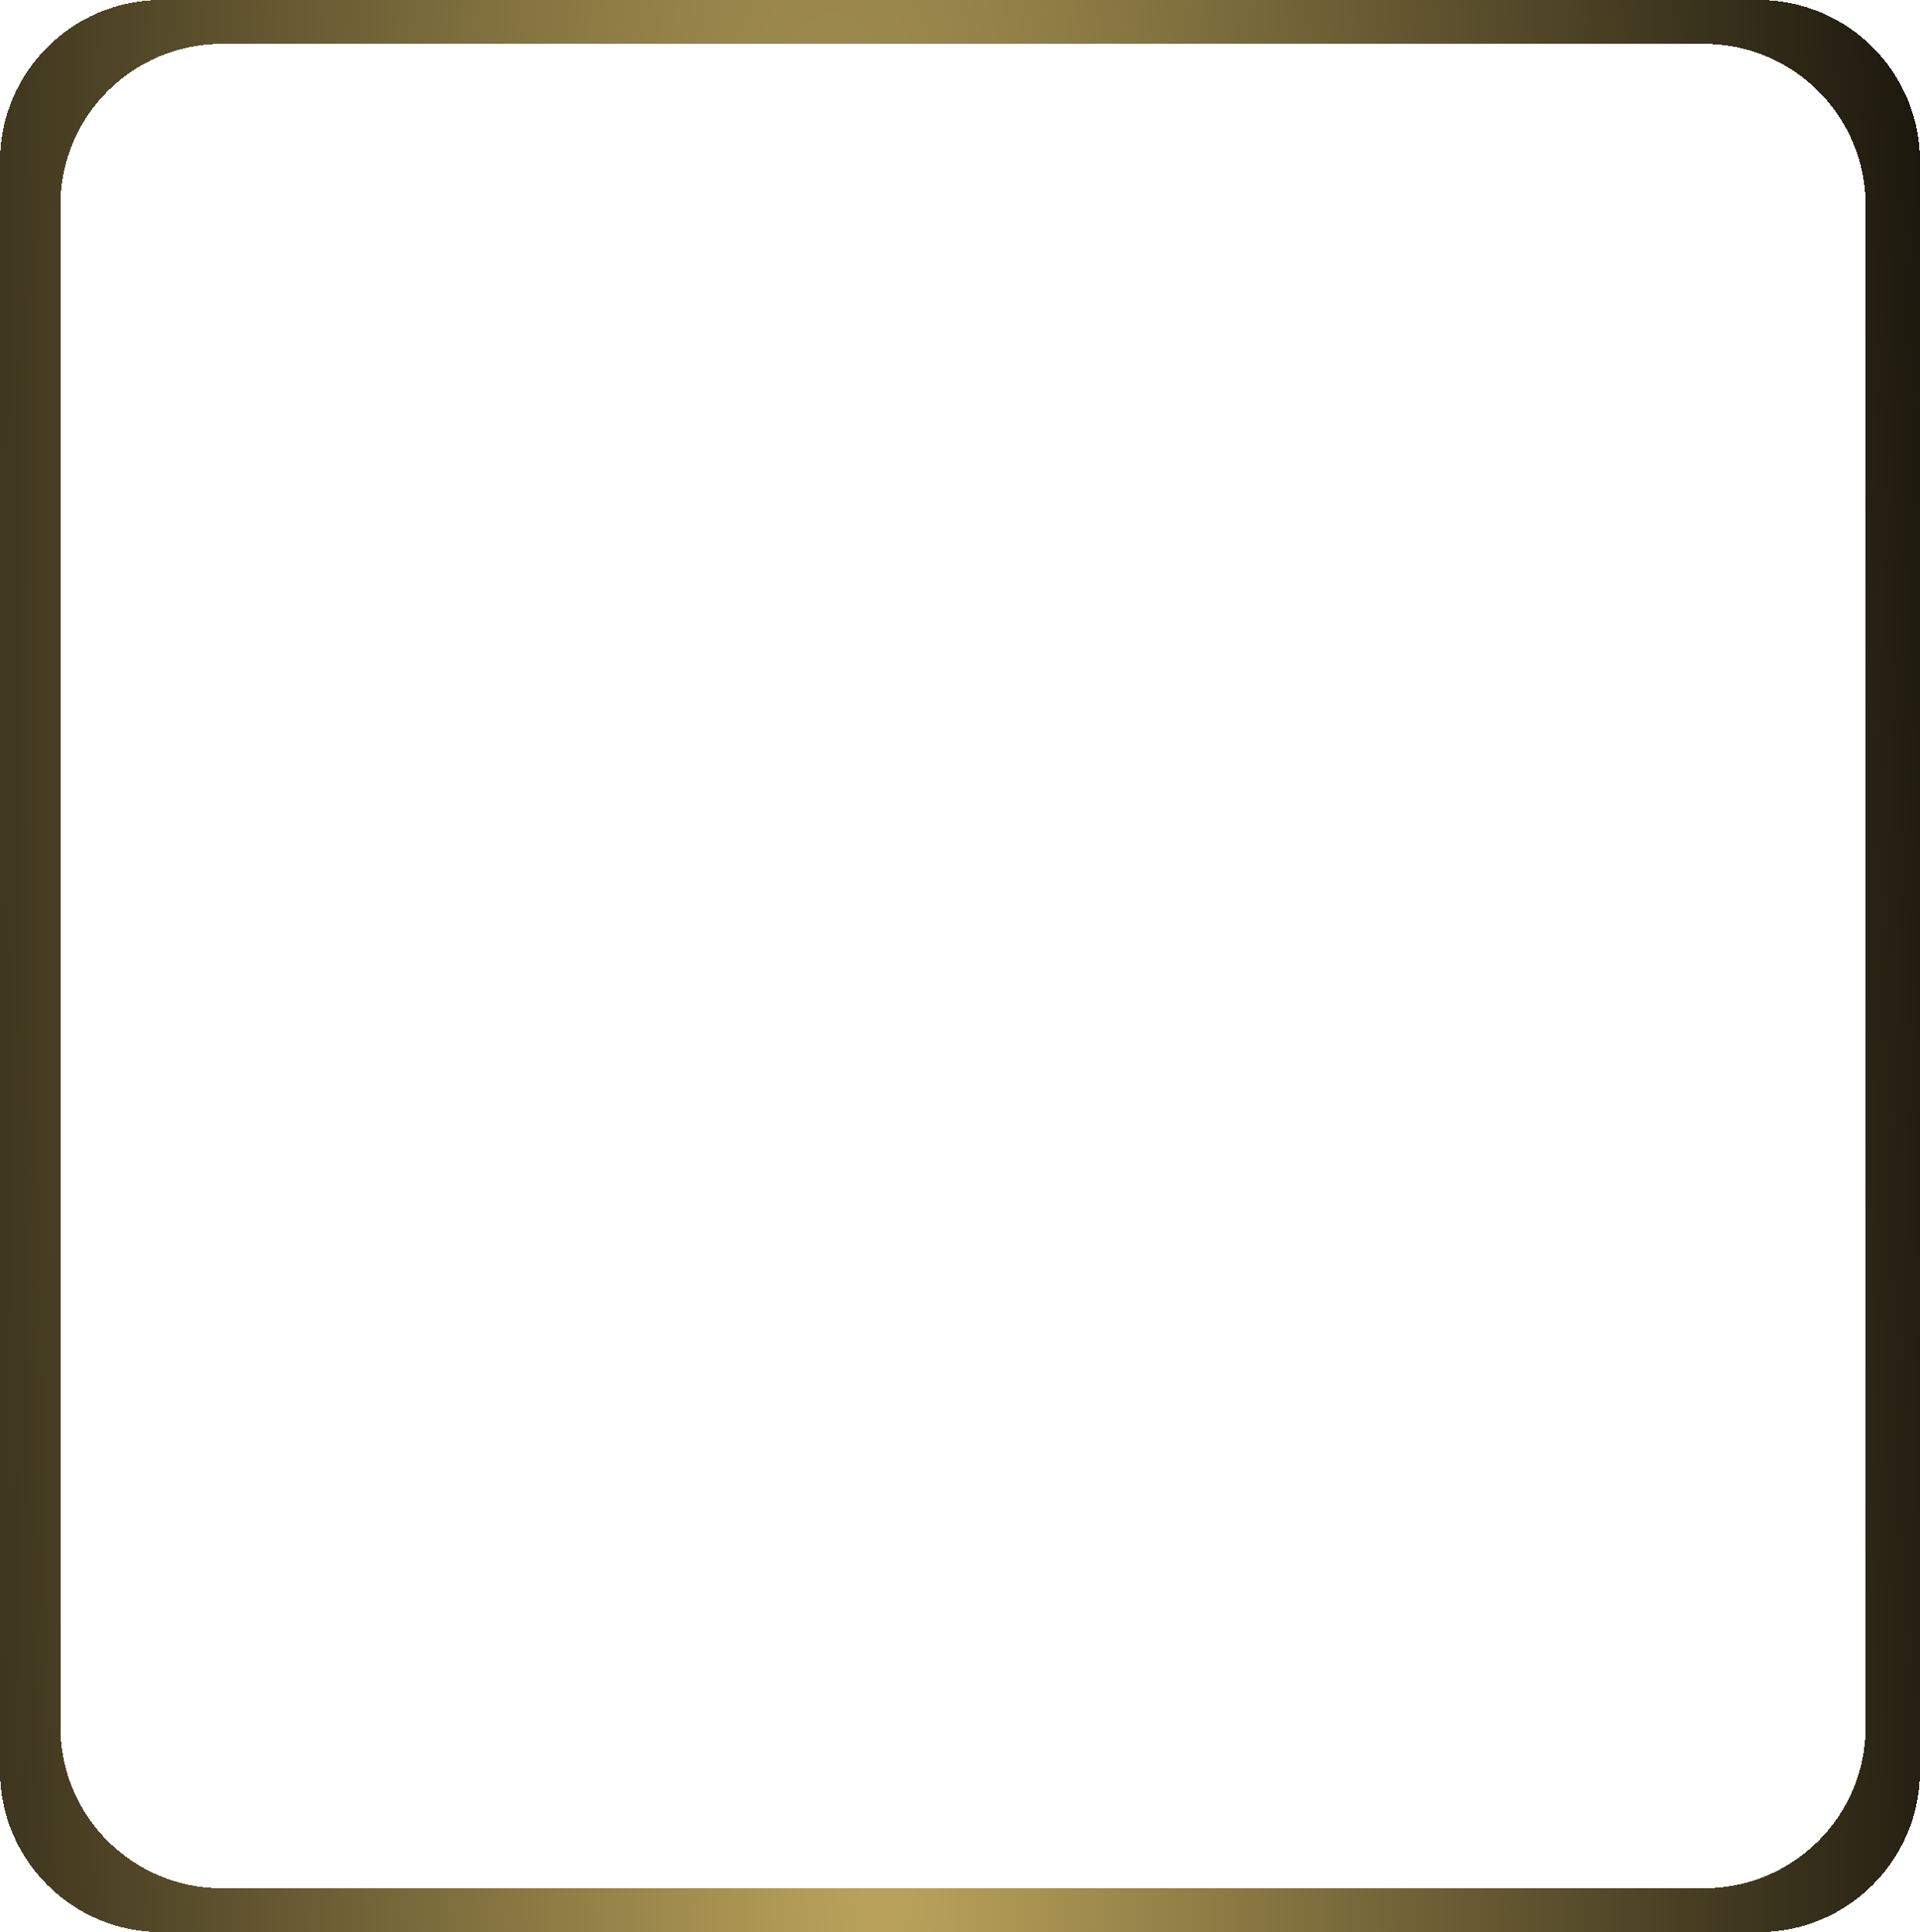 <svg width="100%" height="100%" viewBox="0 0 464 467" preserveAspectRatio="none" fill="none" xmlns="http://www.w3.org/2000/svg" shape-rendering="crispEdges">
<path fill-rule="evenodd" clip-rule="evenodd" d="M464 39C464 17.461 446.539 0 425 0H39C17.461 0 0 17.461 0 39V428C0 449.539 17.461 467 39 467H425C446.539 467 464 449.539 464 428V39ZM450.867 49.614C450.867 28.075 433.406 10.614 411.867 10.614H53.591C32.051 10.614 14.591 28.075 14.591 49.614V417.386C14.591 438.925 32.052 456.386 53.591 456.386H411.867C433.406 456.386 450.867 438.925 450.867 417.386V49.614Z" fill="#D9D9D9"/>
<path fill-rule="evenodd" clip-rule="evenodd" d="M464 39C464 17.461 446.539 0 425 0H39C17.461 0 0 17.461 0 39V428C0 449.539 17.461 467 39 467H425C446.539 467 464 449.539 464 428V39ZM450.867 49.614C450.867 28.075 433.406 10.614 411.867 10.614H53.591C32.051 10.614 14.591 28.075 14.591 49.614V417.386C14.591 438.925 32.052 456.386 53.591 456.386H411.867C433.406 456.386 450.867 438.925 450.867 417.386V49.614Z" fill="url(#paint0_radial_263_46)"/>
<defs>
<radialGradient id="paint0_radial_263_46" cx="0" cy="0" r="1" gradientUnits="userSpaceOnUse" gradientTransform="translate(211.675 374.916) rotate(-1.809) scale(312.464 1875.4)">
<stop stop-color="#BFA75D"/>
<stop offset="1"/>
<stop offset="1"/>
</radialGradient>
</defs>
</svg>

